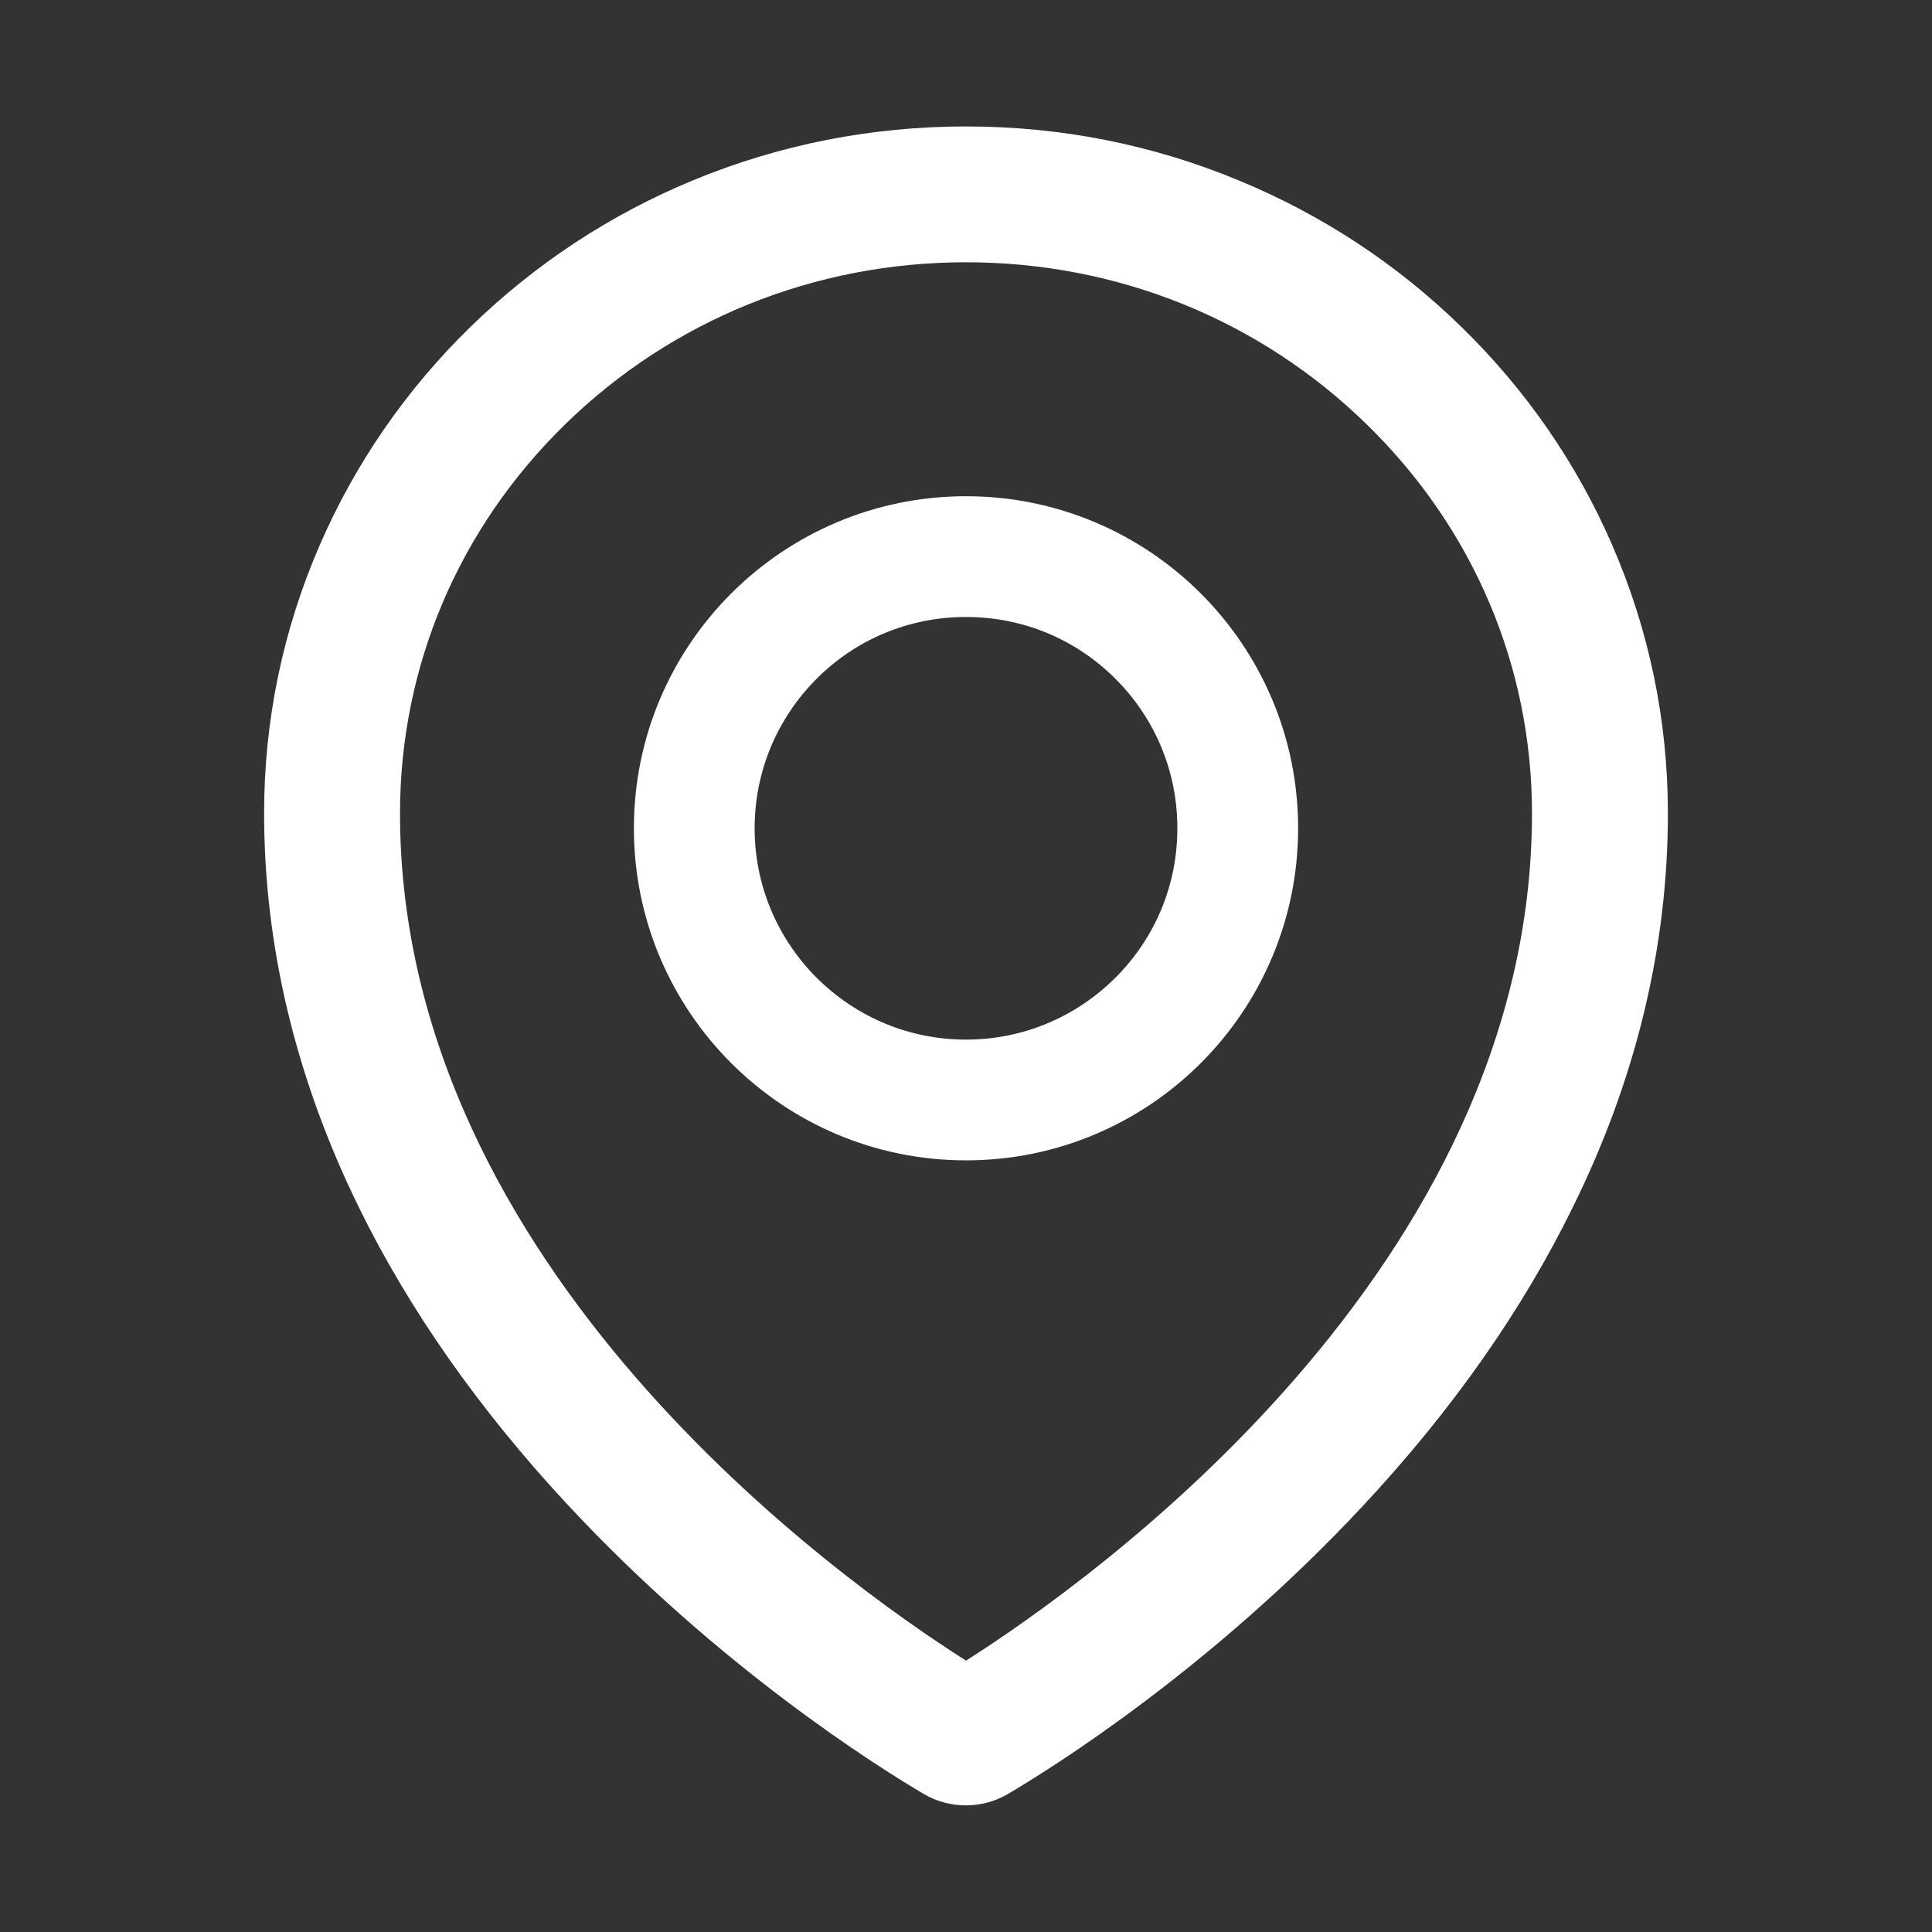 <?xml version="1.0" encoding="UTF-8"?>
<svg width="20px" height="20px" viewBox="0 0 20 20" version="1.1" xmlns="http://www.w3.org/2000/svg" xmlns:xlink="http://www.w3.org/1999/xlink">
    <rect x="0" y="0" width="20" height="20" fill="#333333" stroke="none"/>
    <!-- Generator: Sketch 52.5 (67469) - http://www.bohemiancoding.com/sketch -->
    <title>ICON/20/定位</title>
    <desc>Created with Sketch.</desc>
    <g id="ICON/20/定位" stroke="none" stroke-width="1" fill="none" fill-rule="evenodd">
        <path d="M16.691,5.646 C16.324,4.799 15.799,4.039 15.131,3.387 C14.463,2.734 13.688,2.225 12.822,1.867 C11.928,1.496 10.979,1.309 10,1.309 C9.021,1.309 8.072,1.496 7.178,1.865 C6.312,2.223 5.537,2.734 4.869,3.385 C4.201,4.037 3.676,4.799 3.309,5.645 C2.928,6.523 2.734,7.457 2.734,8.418 C2.734,9.797 3.064,11.17 3.713,12.494 C4.234,13.559 4.963,14.596 5.881,15.582 C7.449,17.266 9.094,18.295 9.561,18.57 C9.695,18.65 9.848,18.689 9.998,18.689 C10.15,18.689 10.301,18.65 10.436,18.57 C10.902,18.295 12.547,17.266 14.115,15.582 C15.033,14.598 15.762,13.559 16.283,12.494 C16.936,11.172 17.266,9.801 17.266,8.42 C17.266,7.459 17.072,6.525 16.691,5.646 Z M10,17.191 C8.713,16.373 4.141,13.133 4.141,8.42 C4.141,6.898 4.748,5.469 5.852,4.391 C6.959,3.311 8.432,2.715 10,2.715 C11.568,2.715 13.041,3.311 14.148,4.393 C15.252,5.469 15.859,6.898 15.859,8.42 C15.859,13.133 11.287,16.373 10,17.191 Z M10,5.137 C8.102,5.137 6.562,6.676 6.562,8.574 C6.562,10.473 8.102,12.012 10,12.012 C11.898,12.012 13.438,10.473 13.438,8.574 C13.438,6.676 11.898,5.137 10,5.137 Z M11.547,10.121 C11.133,10.533 10.584,10.762 10,10.762 C9.416,10.762 8.867,10.533 8.453,10.121 C8.041,9.707 7.812,9.158 7.812,8.574 C7.812,7.99 8.041,7.441 8.453,7.027 C8.867,6.613 9.416,6.387 10,6.387 C10.584,6.387 11.133,6.613 11.547,7.027 C11.961,7.441 12.188,7.99 12.188,8.574 C12.188,9.158 11.961,9.707 11.547,10.121 Z" id="fill" fill="#FFFFFF" fill-rule="nonzero"></path>
    </g>
</svg>
